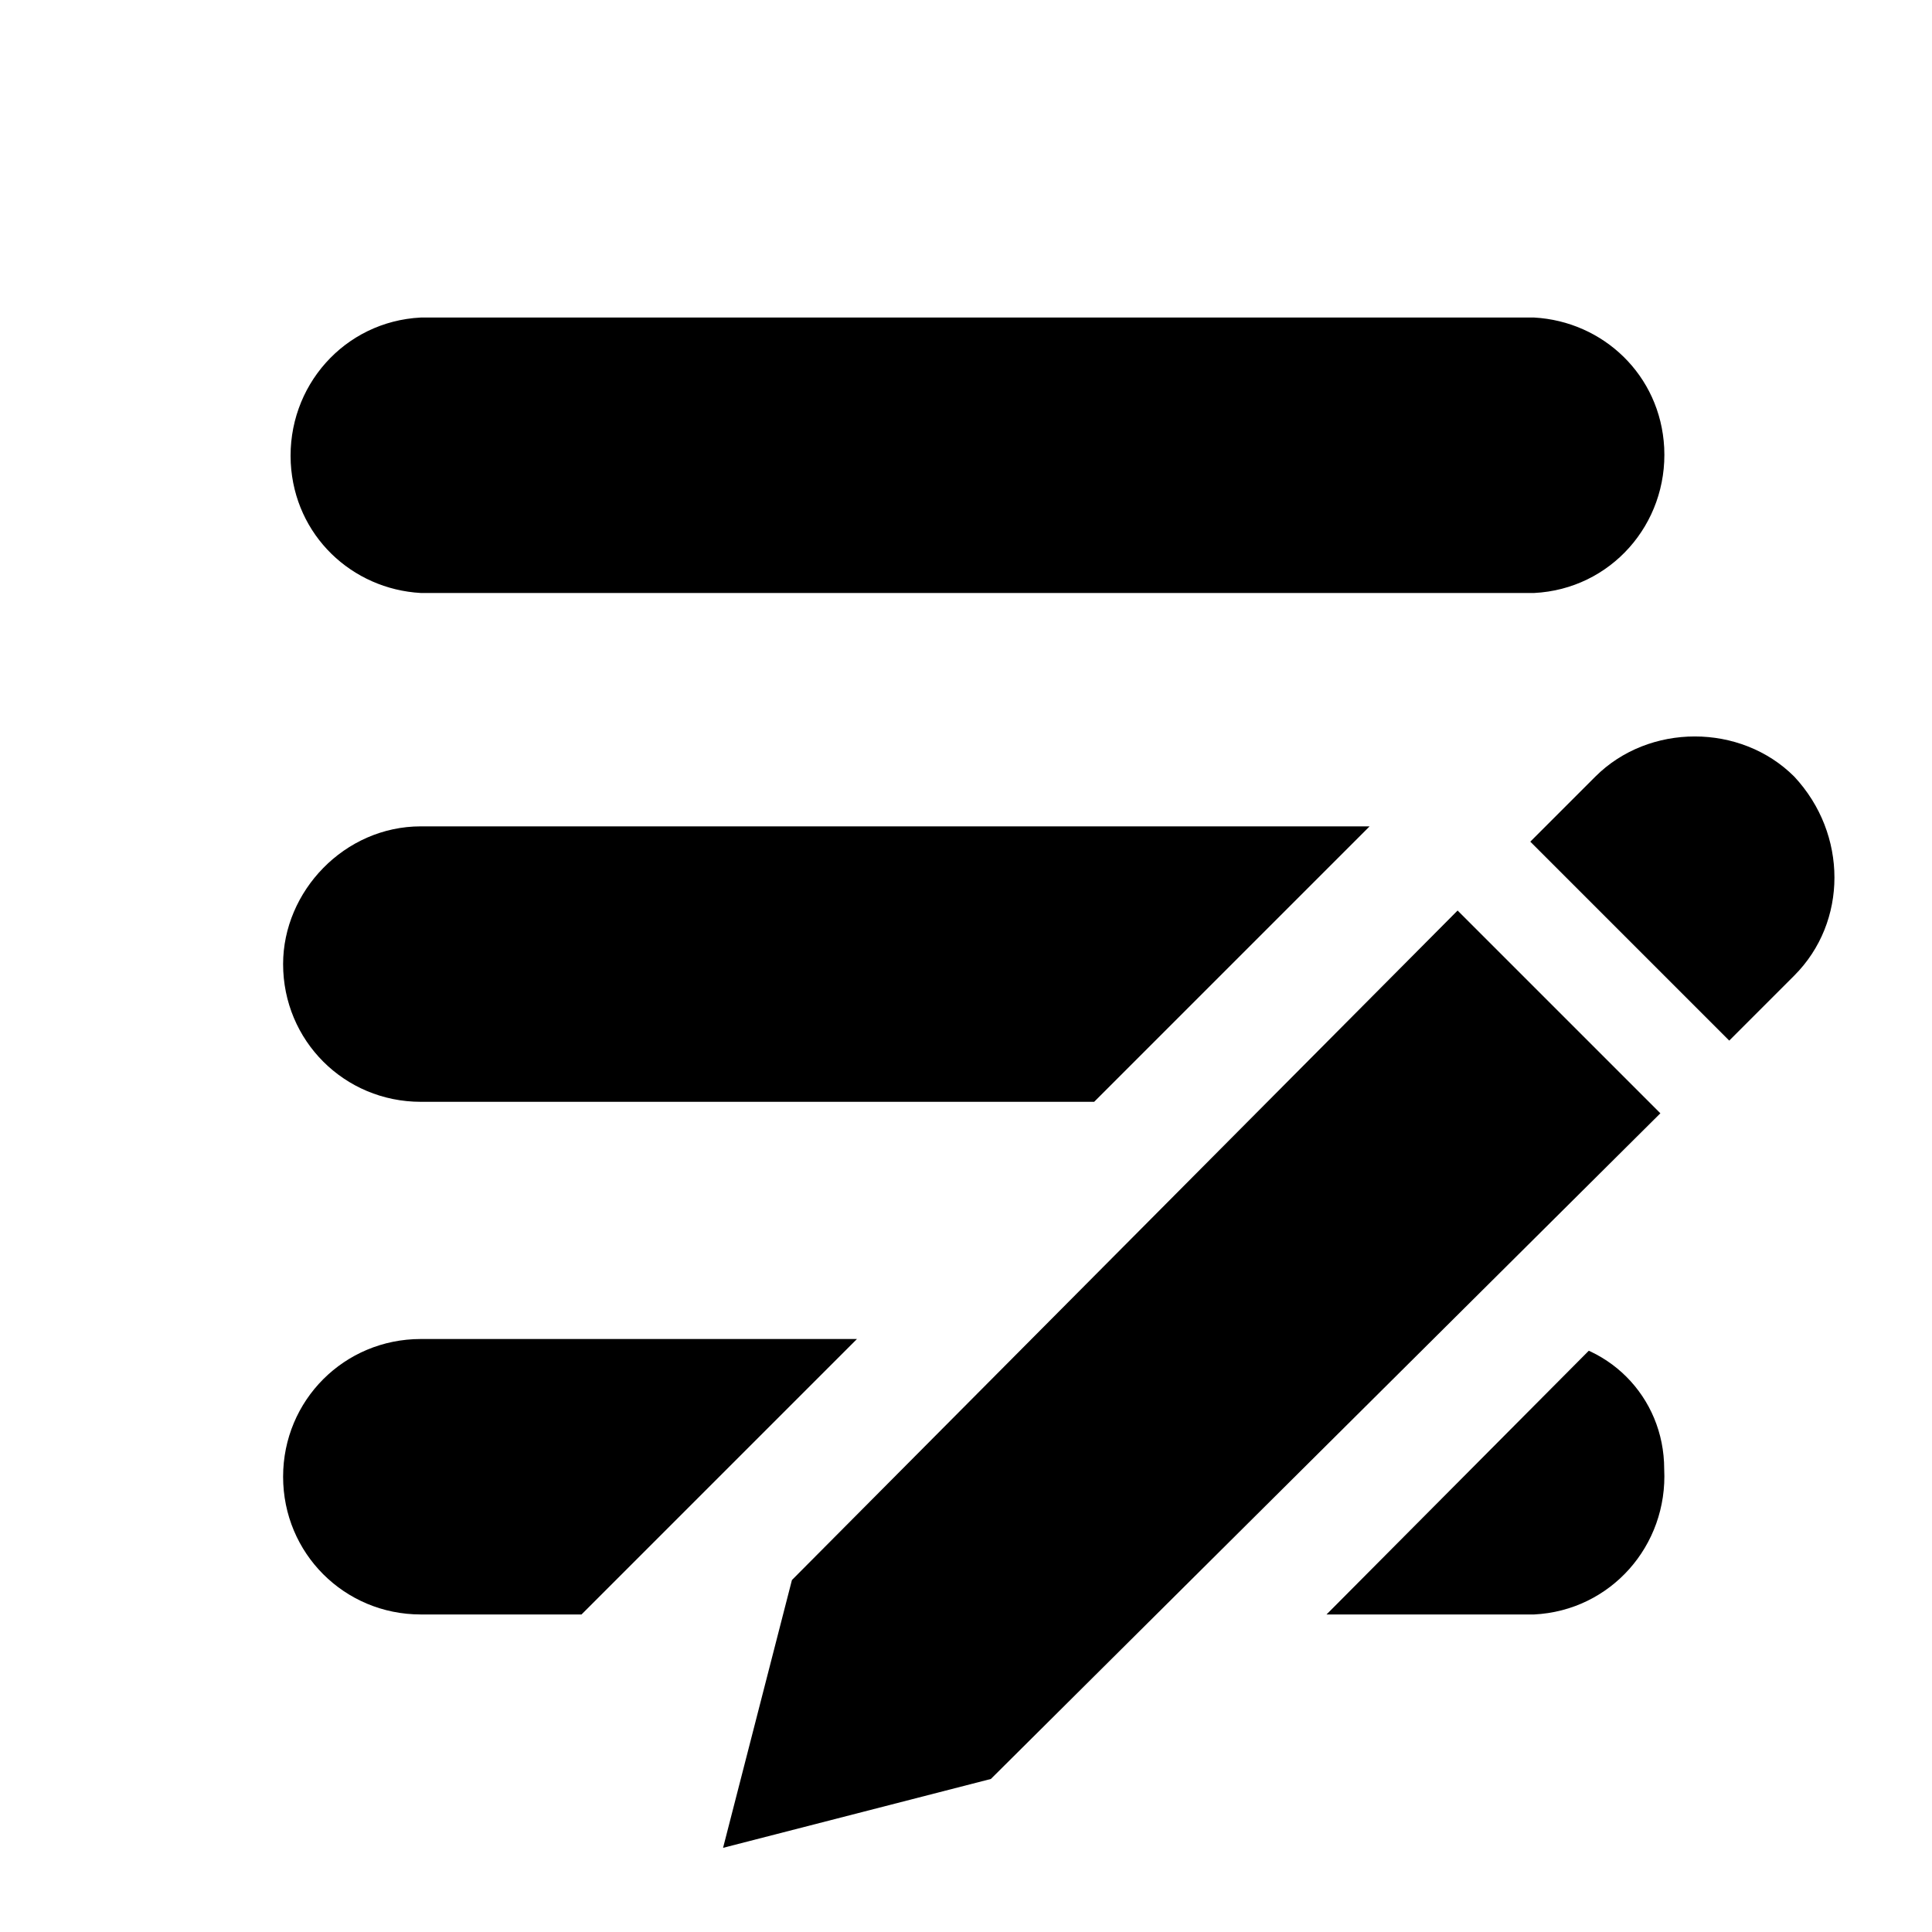<?xml version="1.0" encoding="utf-8"?>
<!-- Generator: Adobe Illustrator 21.1.0, SVG Export Plug-In . SVG Version: 6.00 Build 0)  -->
<svg version="1.1" xmlns="http://www.w3.org/2000/svg" xmlns:xlink="http://www.w3.org/1999/xlink" x="0px" y="0px"
	 viewBox="0 0 50.5 50.5" style="enable-background:new 0 0 50.5 50.5;" xml:space="preserve">
<style type="text/css">
	.st0{clip-path:url(#SVGID_2_);}
</style>
<g id="Layer_1">
	<g>
		<defs>
			<path id="SVGID_1_" d="M38.7,18.7L13.7,43.7L3.2,44.1V3h41.3v14.2L38.7,18.7z M47.9,28.9L29.9,47h18.1V28.9z"/>
		</defs>
		<clipPath id="SVGID_2_">
			<use xlink:href="#SVGID_1_"  style="overflow:visible;"/>
		</clipPath>
		<g id="_x36_c018205-430e-4f16-8b2c-fbd92b4f491c" class="st0">
			<g>
				<path d="M7.4,38.6c0,2,1.6,3.6,3.6,3.6h29.1c2-0.1,3.5-1.8,3.4-3.8C43.5,36.5,42,35,40.1,35H11C9,35,7.4,36.6,7.4,38.6z"/>
				<path d="M7.4,25.2c0,2,1.6,3.6,3.6,3.6h29.1c2-0.1,3.5-1.8,3.4-3.8c-0.1-1.9-1.6-3.3-3.4-3.4H11C9,21.6,7.4,23.3,7.4,25.2z"/>
				<path d="M11,8.3c-2,0.1-3.5,1.8-3.4,3.8c0.1,1.9,1.6,3.3,3.4,3.4h29.1c2-0.1,3.5-1.8,3.4-3.8c-0.1-1.9-1.6-3.3-3.4-3.4L11,8.3z"
					/>
			</g>
		</g>
	</g>
</g>
<g id="Layer_2">
	<g>
		<path d="M46.9,20.3c-1.4-1.4-3.8-1.4-5.2,0l-1.7,1.7l5.2,5.2l1.7-1.7C48.3,24.1,48.3,21.8,46.9,20.3z"/>
		<polygon points="20.7,41.3 18.9,48.3 25.9,46.5 43.4,29.1 38.1,23.8 		"/>
	</g>
</g>
</svg>
